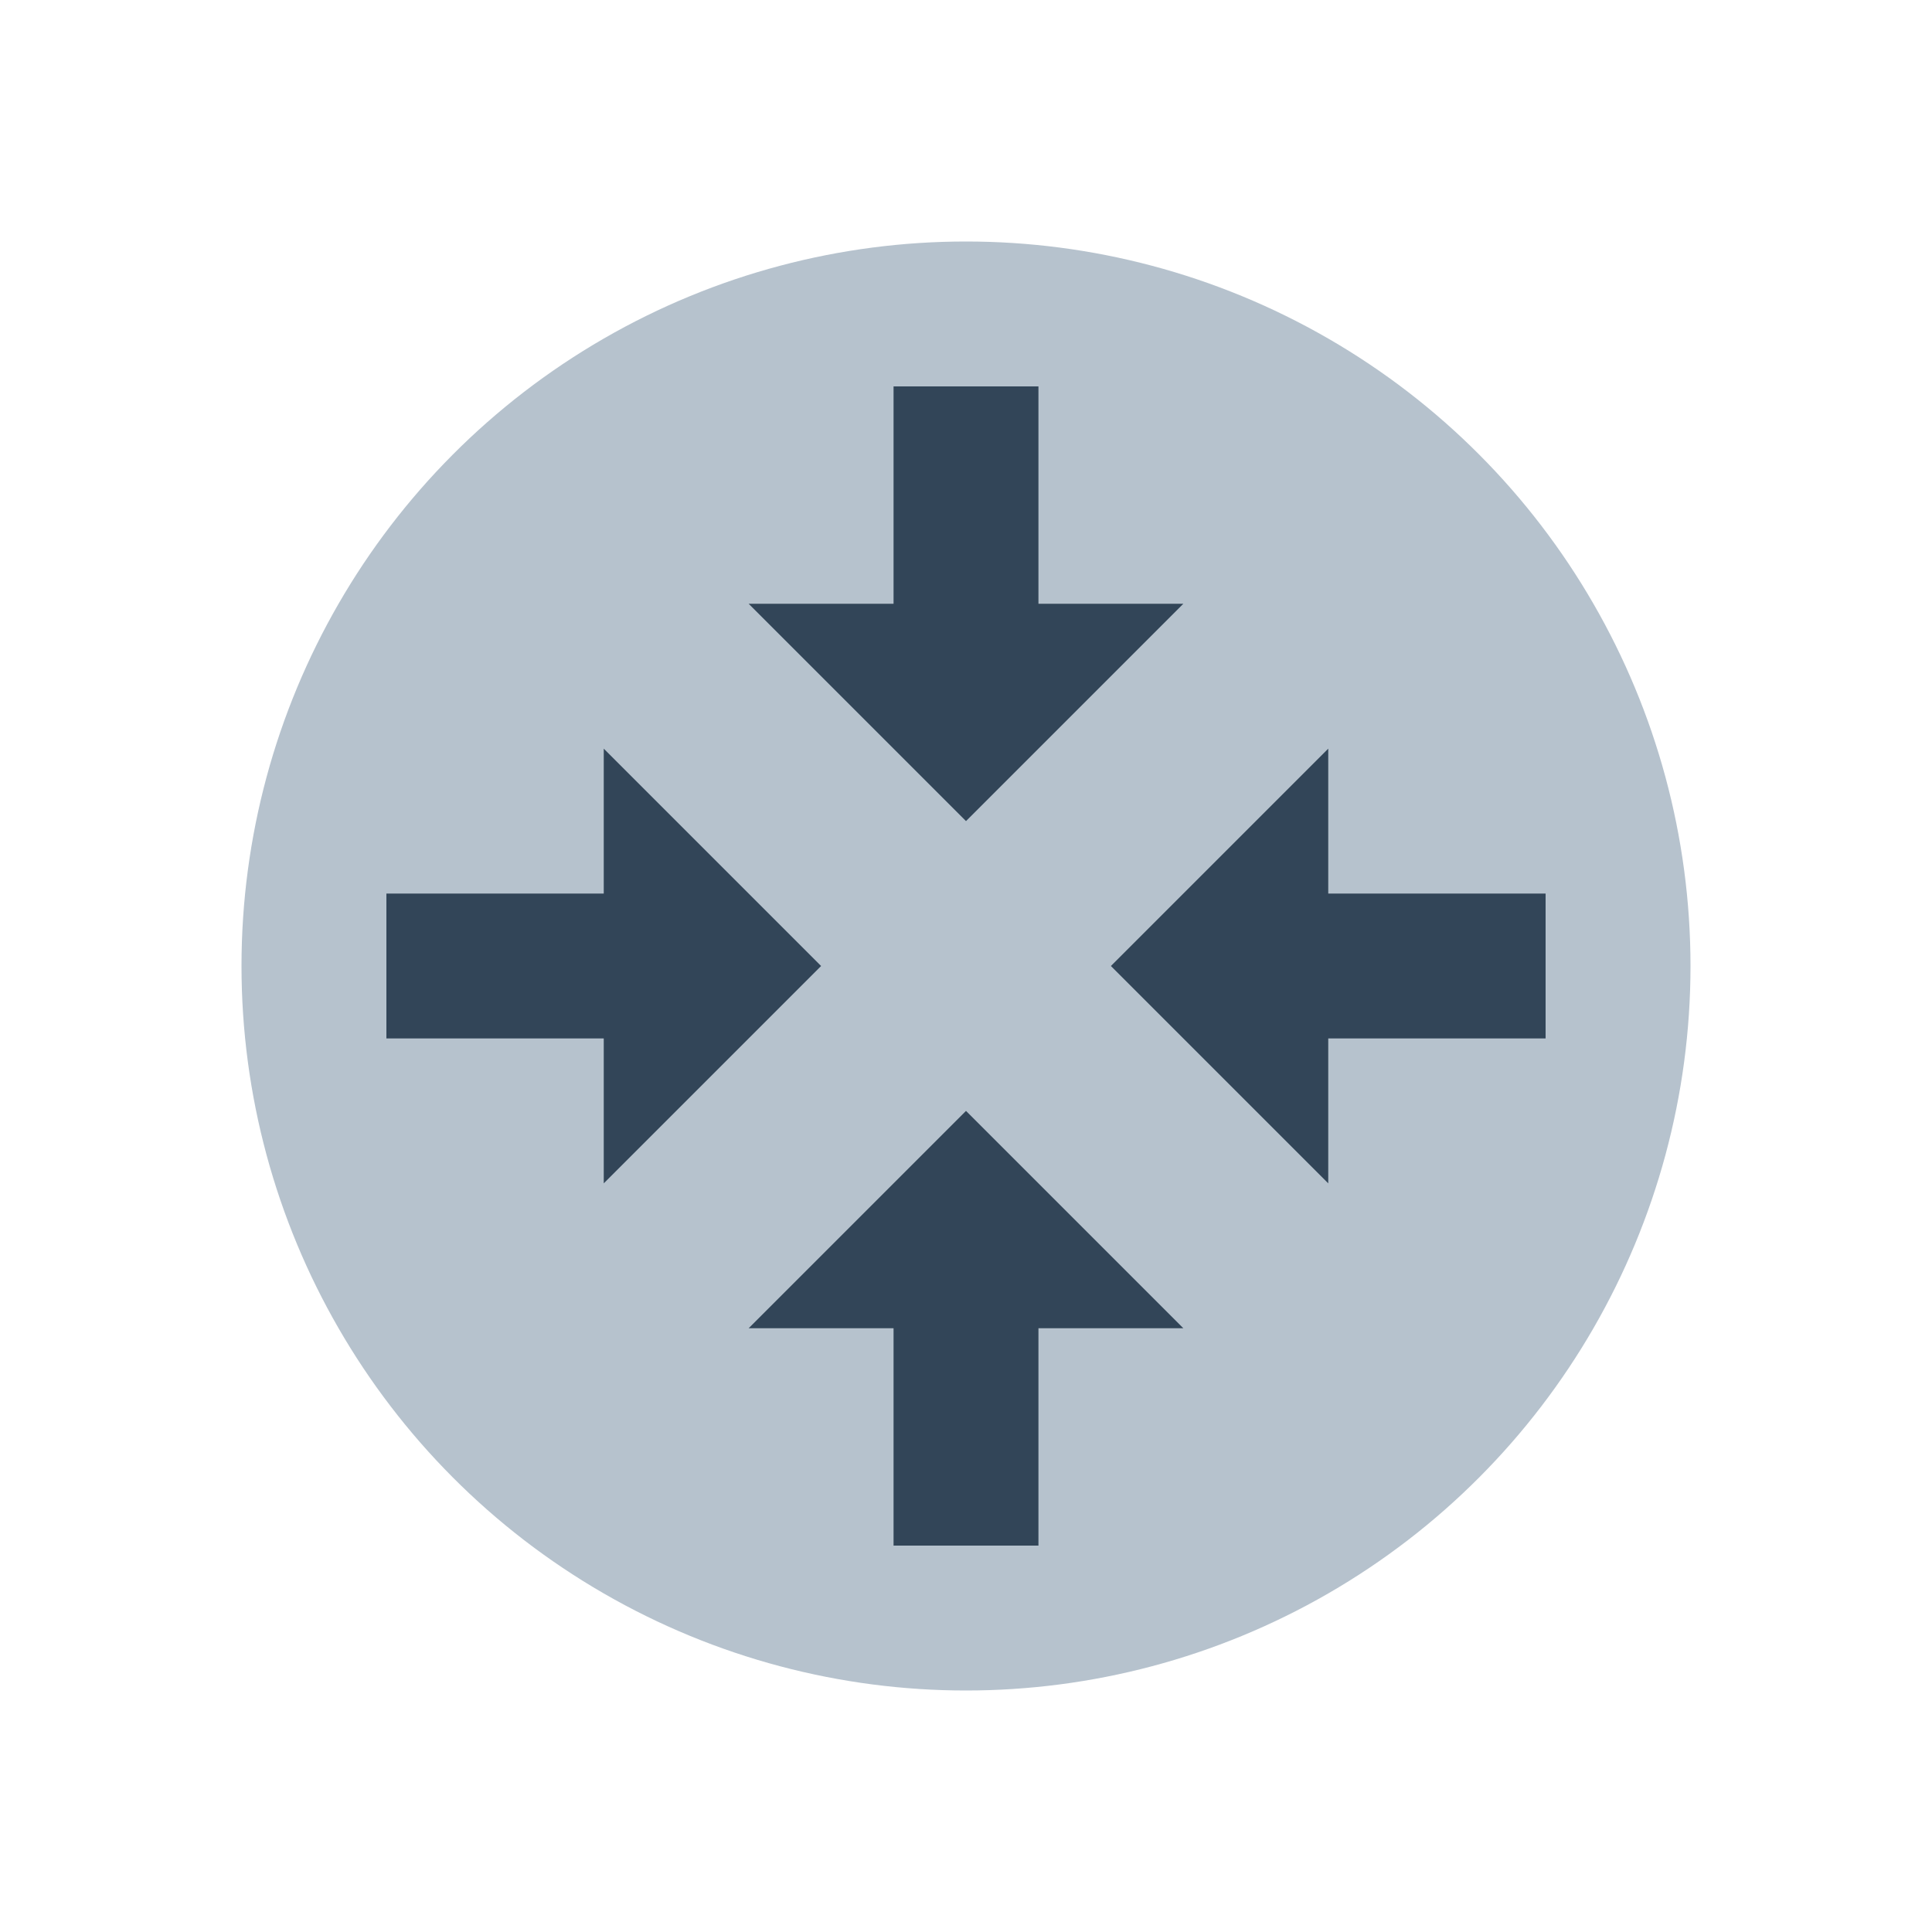 <svg xmlns="http://www.w3.org/2000/svg" width="24" height="24" viewBox="0 0 24 24">
  <g fill="none" fill-rule="evenodd">
    <circle cx="12" cy="12" r="9" fill="#B6C2CD"/>
    <path fill="#324558" d="M12 13.8l2.7 2.7h-1.8v2.7h-1.8v-2.7H9.3l2.7-2.7zM7.5 9.3l2.7 2.7-2.7 2.7v-1.8H4.8v-1.8h2.7V9.3zm9 0v1.8h2.7v1.8h-2.7v1.8L13.8 12l2.7-2.7zm-3.6-4.5v2.7h1.8L12 10.2 9.3 7.5h1.8V4.8h1.8z"/>
  </g>
</svg>
